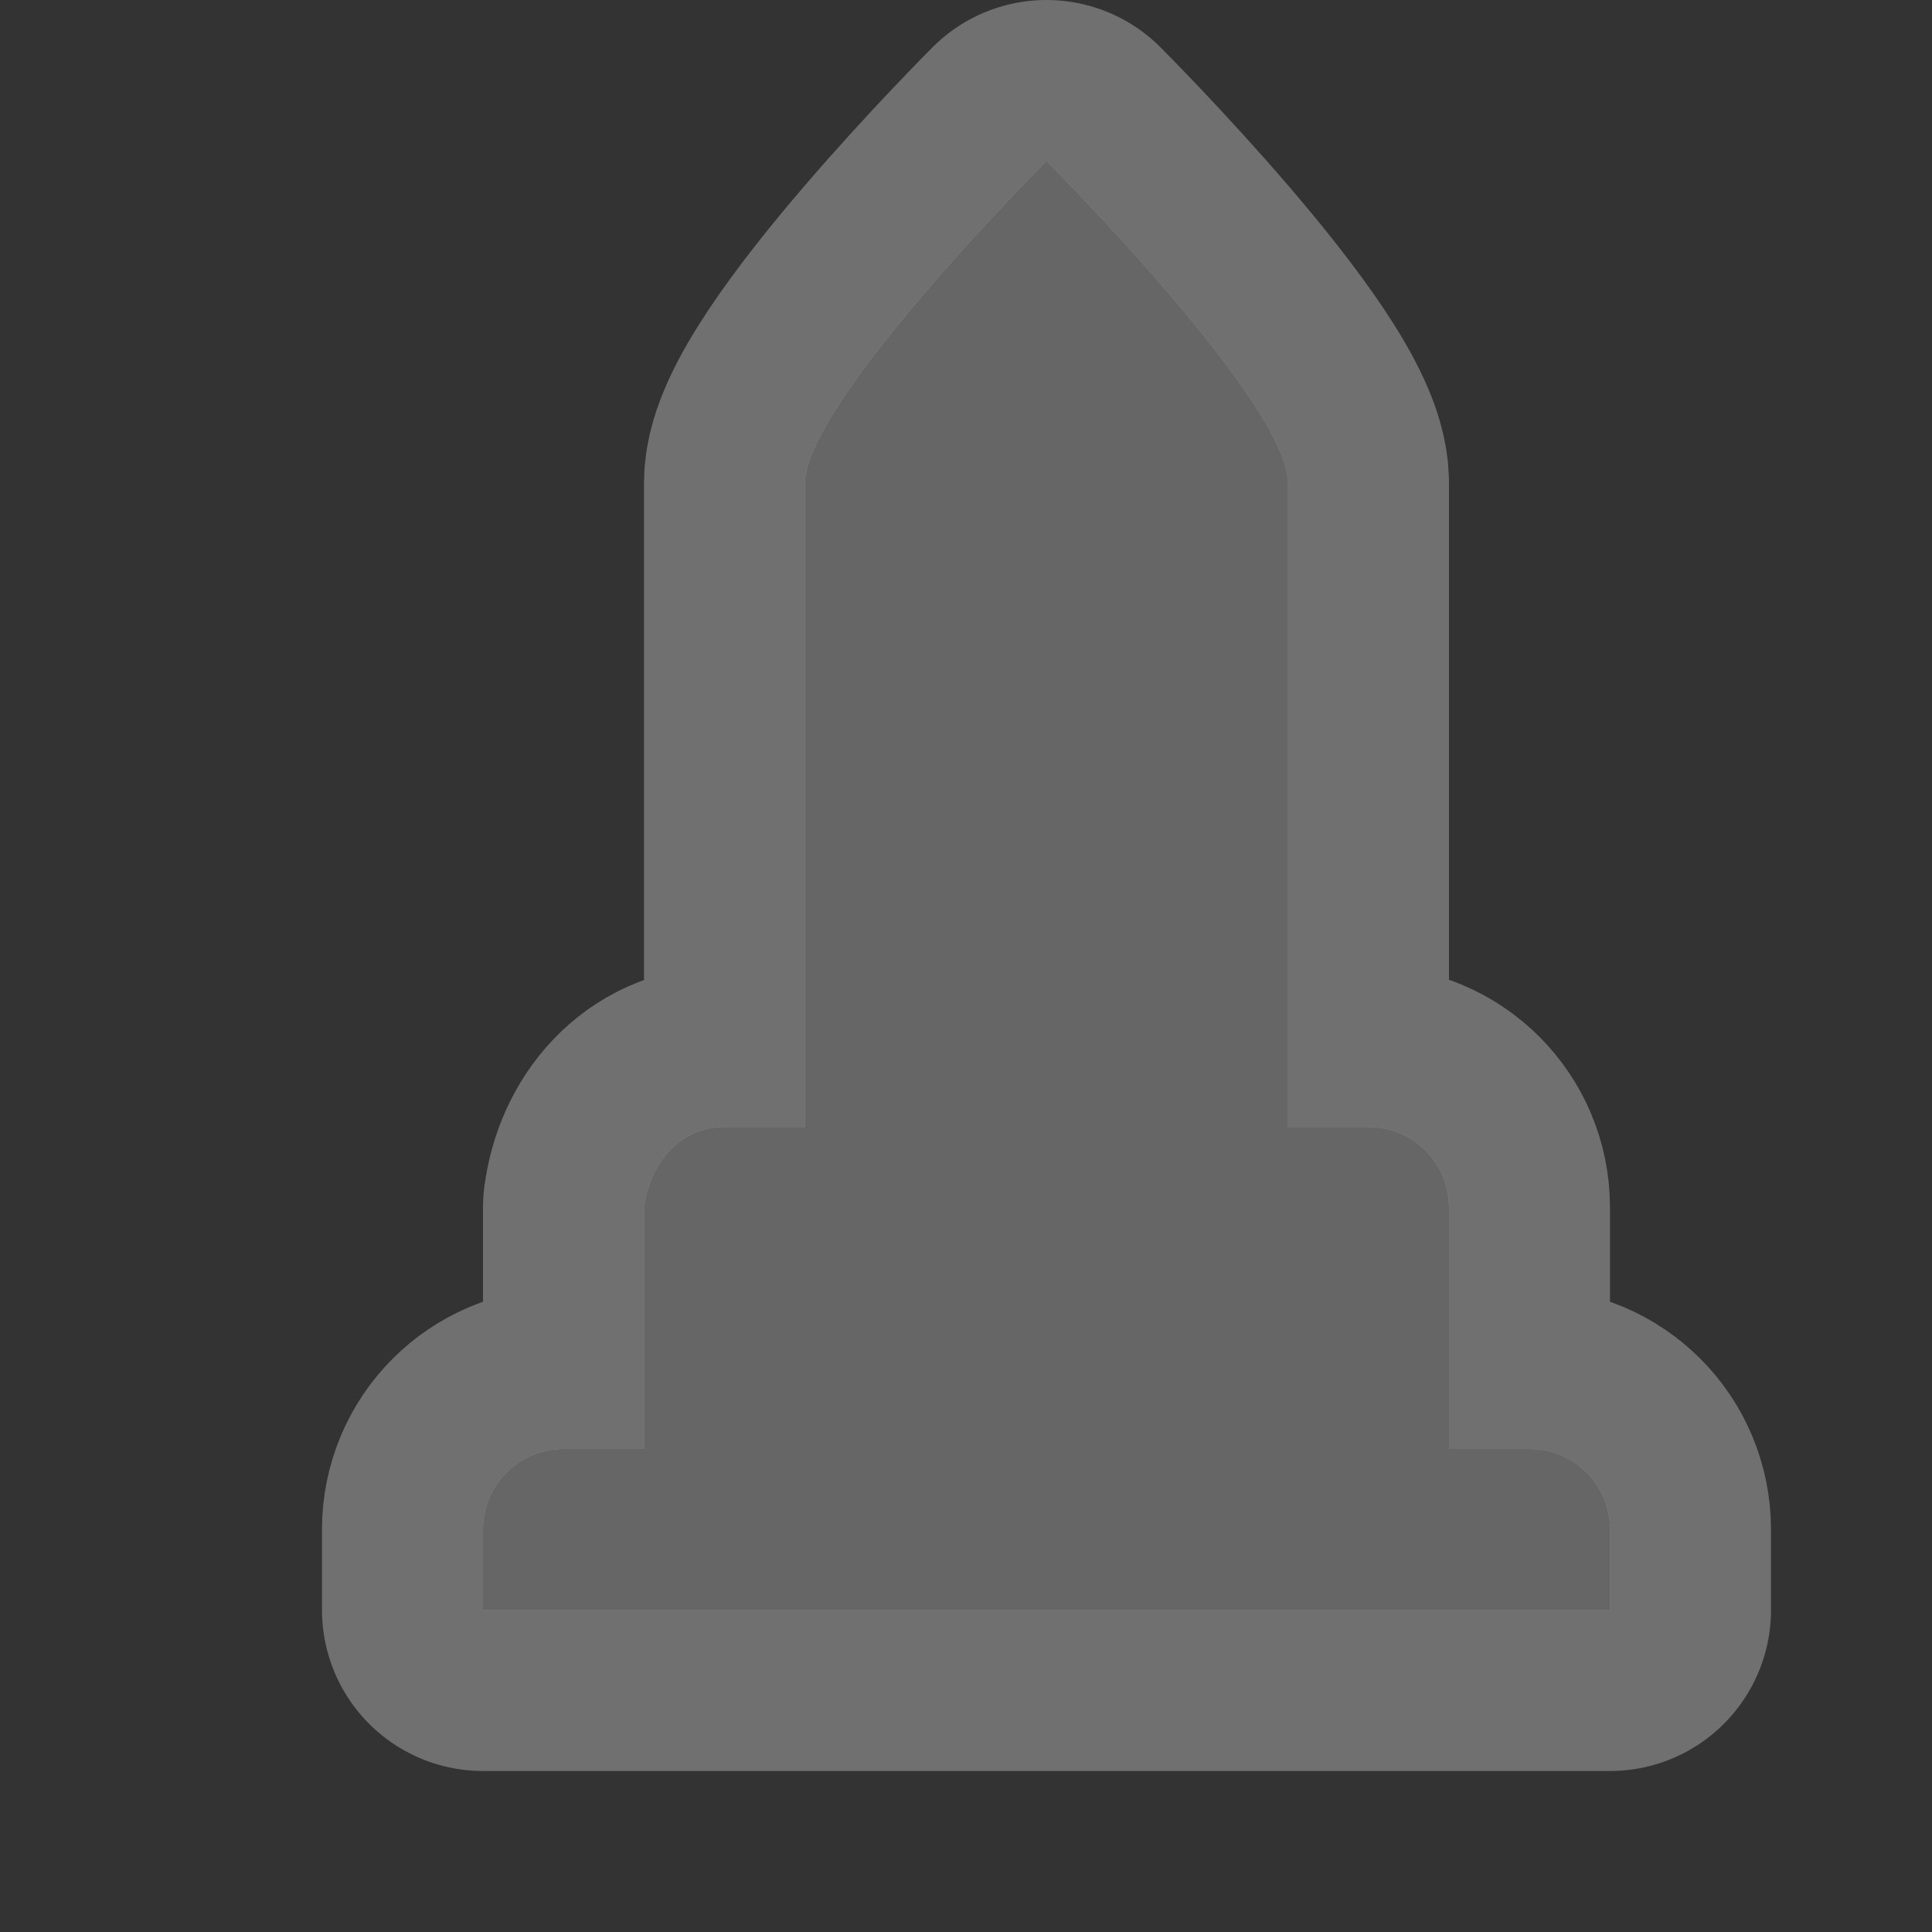 <?xml version="1.0" encoding="UTF-8" standalone="no"?>
<!-- Created with Inkscape (http://www.inkscape.org/) -->

<svg
   xmlns:dc="http://purl.org/dc/elements/1.1/"
   xmlns:cc="http://creativecommons.org/ns#"
   xmlns:rdf="http://www.w3.org/1999/02/22-rdf-syntax-ns#"
   xmlns:svg="http://www.w3.org/2000/svg"
   xmlns="http://www.w3.org/2000/svg"
   xmlns:inkscape="http://www.inkscape.org/namespaces/inkscape"
   version="1.1"
   width="12"
   height="12"
   id="svg4764">
  <rect width="100%" height="100%" fill="#333333" stroke="none"/>
  <defs
     id="defs4766" />
  <g
     transform="translate(0,-1040.362)"
     id="layer1">
    <g
       transform="translate(-204,-106)"
       id="monument-12"
       style="display:inline">
      <g
         id="g21701">
        <path
           d="m 210.5,1147.362 c 0,0 -1.5,1.5 -1.5,2 l 0,4 -0.5,0 c -0.277,0 -0.464,0.225 -0.5,0.5 l 0,1.5 -0.5,0 c -0.277,0 -0.5,0.223 -0.5,0.5 l 0,0.5 7,0 0,-0.5 c 0,-0.277 -0.223,-0.5 -0.5,-0.5 l -0.5,0 0,-1.5 c 0,-0.277 -0.223,-0.5 -0.5,-0.5 l -0.5,0 0,-4 c 0,-0.5 -1.5,-2 -1.5,-2 z"
           inkscape:connector-curvature="0"
           id="path5096"
           style="opacity:0.3;color:#000000;fill:#ffffff;fill-opacity:1;fill-rule:nonzero;stroke:#ffffff;stroke-width:2;stroke-linecap:round;stroke-linejoin:round;stroke-miterlimit:4;stroke-opacity:1;stroke-dasharray:none;stroke-dashoffset:0;marker:none;visibility:visible;display:inline;overflow:visible;enable-background:accumulate" />
        <path
           d="m 210.5,1147.362 c 0,0 -1.5,1.5 -1.5,2 l 0,4 -0.5,0 c -0.277,0 -0.464,0.225 -0.5,0.5 l 0,1.5 -0.5,0 c -0.277,0 -0.5,0.223 -0.5,0.5 l 0,0.5 7,0 0,-0.5 c 0,-0.277 -0.223,-0.5 -0.5,-0.5 l -0.5,0 0,-1.5 c 0,-0.277 -0.223,-0.5 -0.5,-0.5 l -0.5,0 0,-4 c 0,-0.5 -1.5,-2 -1.5,-2 z"
           inkscape:connector-curvature="0"
           id="path11719-7"
           style="color:#000000;fill:#666666;fill-opacity:1;stroke:none;stroke-width:3;marker:none;visibility:visible;display:inline;overflow:visible;enable-background:accumulate" />
      </g>
    </g>
  </g>
  <rect
     width="12"
     height="12"
     x="0"
     y="0"
     id="canvas"
     style="fill:none;stroke:none;visibility:hidden" />
</svg>
